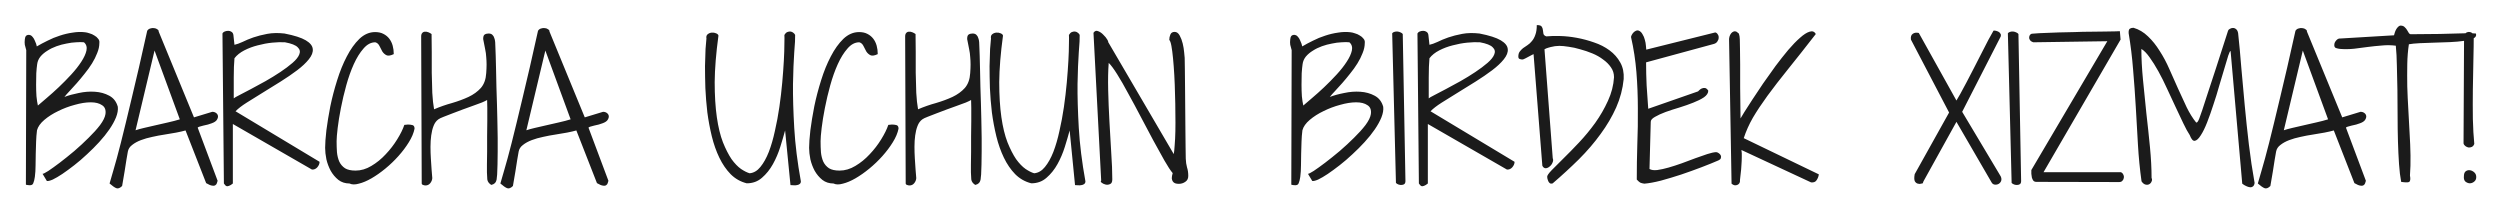<svg width="436" height="37" viewBox="0 0 436 37" fill="none" xmlns="http://www.w3.org/2000/svg">
<g filter="url(#filter0_d_85_25)">
<path d="M4.578 4.75C4.474 4.396 4.391 4.083 4.328 3.812C4.286 3.521 4.286 3.208 4.328 2.875C4.349 2.771 4.37 2.656 4.391 2.531C4.432 2.406 4.484 2.312 4.547 2.25C4.63 2.167 4.734 2.115 4.859 2.094C4.984 2.052 5.151 2.073 5.359 2.156C5.484 2.219 5.609 2.333 5.734 2.5C5.859 2.646 5.964 2.823 6.047 3.031C6.151 3.24 6.234 3.438 6.297 3.625C6.359 3.812 6.401 3.969 6.422 4.094C6.984 3.76 7.609 3.427 8.297 3.094C8.984 2.74 9.693 2.448 10.422 2.219C11.172 1.969 11.922 1.792 12.672 1.688C13.422 1.562 14.141 1.542 14.828 1.625C15.057 1.646 15.318 1.708 15.609 1.812C15.922 1.896 16.203 2.021 16.453 2.188C16.724 2.333 16.943 2.521 17.109 2.75C17.297 2.958 17.37 3.208 17.328 3.5C17.328 4.062 17.203 4.646 16.953 5.25C16.724 5.854 16.422 6.458 16.047 7.062C15.672 7.667 15.245 8.26 14.766 8.844C14.307 9.427 13.849 9.979 13.391 10.5C12.953 11 12.537 11.458 12.141 11.875C11.745 12.292 11.443 12.635 11.234 12.906C11.943 12.635 12.776 12.406 13.734 12.219C14.693 12.01 15.63 11.938 16.547 12C17.484 12.062 18.318 12.292 19.047 12.688C19.797 13.083 20.297 13.729 20.547 14.625C20.609 15.167 20.505 15.781 20.234 16.469C19.963 17.135 19.578 17.833 19.078 18.562C18.578 19.292 17.984 20.031 17.297 20.781C16.63 21.51 15.922 22.219 15.172 22.906C14.443 23.594 13.703 24.229 12.953 24.812C12.203 25.396 11.505 25.906 10.859 26.344C10.234 26.76 9.682 27.083 9.203 27.312C8.724 27.521 8.38 27.604 8.172 27.562L7.422 26.312C7.526 26.333 7.859 26.167 8.422 25.812C8.984 25.438 9.651 24.958 10.422 24.375C11.213 23.771 12.057 23.094 12.953 22.344C13.849 21.573 14.682 20.802 15.453 20.031C16.245 19.26 16.912 18.521 17.453 17.812C17.995 17.083 18.307 16.448 18.391 15.906C18.495 15.177 18.297 14.656 17.797 14.344C17.318 14.01 16.662 13.844 15.828 13.844C14.995 13.844 14.068 13.99 13.047 14.281C12.026 14.552 11.057 14.917 10.141 15.375C9.224 15.812 8.422 16.323 7.734 16.906C7.047 17.49 6.62 18.094 6.453 18.719C6.37 19.365 6.318 20.031 6.297 20.719C6.276 21.406 6.255 22.104 6.234 22.812C6.234 23.5 6.224 24.188 6.203 24.875C6.203 25.562 6.161 26.219 6.078 26.844C6.016 27.302 5.922 27.677 5.797 27.969C5.693 28.26 5.391 28.365 4.891 28.281C4.849 28.281 4.776 28.271 4.672 28.25C4.568 28.229 4.516 28.208 4.516 28.188L4.578 4.75ZM6.484 7.188C6.422 7.604 6.37 8.135 6.328 8.781C6.307 9.427 6.297 10.094 6.297 10.781C6.297 11.469 6.318 12.135 6.359 12.781C6.422 13.427 6.505 13.969 6.609 14.406C6.984 14.094 7.495 13.656 8.141 13.094C8.807 12.531 9.505 11.906 10.234 11.219C10.984 10.51 11.713 9.771 12.422 9C13.13 8.229 13.713 7.49 14.172 6.781C14.651 6.052 14.953 5.396 15.078 4.812C15.203 4.208 15.057 3.729 14.641 3.375C14.266 3.333 13.807 3.333 13.266 3.375C12.745 3.396 12.193 3.469 11.609 3.594C11.026 3.698 10.443 3.854 9.859 4.062C9.276 4.271 8.745 4.531 8.266 4.844C7.786 5.135 7.38 5.479 7.047 5.875C6.734 6.271 6.547 6.708 6.484 7.188ZM19.109 28C19.255 27.521 19.484 26.729 19.797 25.625C20.13 24.521 20.557 22.948 21.078 20.906C21.599 18.844 22.234 16.229 22.984 13.062C23.755 9.896 24.651 6 25.672 1.375C25.797 1.167 25.974 1.031 26.203 0.969C26.432 0.885 26.662 0.865 26.891 0.906C27.12 0.927 27.307 1 27.453 1.125C27.62 1.229 27.693 1.354 27.672 1.5L33.828 16.469L37.016 15.5C37.286 15.5 37.516 15.573 37.703 15.719C37.891 15.865 37.995 16.042 38.016 16.25C38.036 16.458 37.964 16.688 37.797 16.938C37.63 17.167 37.339 17.354 36.922 17.5C36.755 17.562 36.536 17.635 36.266 17.719C35.995 17.781 35.724 17.844 35.453 17.906C35.182 17.969 34.953 18.031 34.766 18.094C34.578 18.156 34.484 18.219 34.484 18.281L37.953 27.531C37.911 27.635 37.87 27.771 37.828 27.938C37.786 28.083 37.703 28.198 37.578 28.281C37.453 28.385 37.266 28.417 37.016 28.375C36.766 28.354 36.411 28.208 35.953 27.938L32.359 18.75C31.922 18.875 31.38 19 30.734 19.125C30.088 19.229 29.412 19.344 28.703 19.469C27.995 19.573 27.276 19.708 26.547 19.875C25.838 20.021 25.182 20.208 24.578 20.438C23.974 20.667 23.463 20.948 23.047 21.281C22.63 21.594 22.38 21.979 22.297 22.438C22.255 22.729 22.172 23.208 22.047 23.875C21.943 24.542 21.838 25.208 21.734 25.875C21.609 26.667 21.463 27.521 21.297 28.438C20.922 28.812 20.578 28.938 20.266 28.812C19.974 28.688 19.588 28.417 19.109 28ZM26.953 4.812L23.641 18.719C23.995 18.594 24.484 18.458 25.109 18.312C25.734 18.167 26.412 18.01 27.141 17.844C27.87 17.677 28.599 17.51 29.328 17.344C30.078 17.177 30.755 17 31.359 16.812L26.953 4.812ZM38.797 1.844C38.859 1.698 38.984 1.583 39.172 1.5C39.38 1.417 39.589 1.375 39.797 1.375C40.026 1.375 40.224 1.438 40.391 1.562C40.557 1.667 40.661 1.844 40.703 2.094L40.891 3.812C41.286 3.729 41.755 3.562 42.297 3.312C42.839 3.042 43.464 2.781 44.172 2.531C44.901 2.281 45.714 2.073 46.609 1.906C47.505 1.74 48.505 1.719 49.609 1.844C51.318 2.177 52.557 2.573 53.328 3.031C54.099 3.49 54.505 4 54.547 4.562C54.609 5.104 54.38 5.698 53.859 6.344C53.359 6.969 52.682 7.604 51.828 8.25C50.974 8.896 50.016 9.552 48.953 10.219C47.891 10.885 46.849 11.531 45.828 12.156C44.828 12.76 43.891 13.344 43.016 13.906C42.161 14.448 41.516 14.948 41.078 15.406L55.734 24.219C55.734 24.552 55.599 24.875 55.328 25.188C55.057 25.479 54.745 25.604 54.391 25.562L40.609 17.625V28C40.359 28.208 40.141 28.344 39.953 28.406C39.786 28.469 39.651 28.49 39.547 28.469C39.443 28.448 39.349 28.385 39.266 28.281C39.182 28.198 39.109 28.104 39.047 28L38.797 1.844ZM40.891 6.156C40.849 6.573 40.818 7.073 40.797 7.656C40.776 8.24 40.766 8.865 40.766 9.531C40.766 10.177 40.766 10.823 40.766 11.469C40.766 12.094 40.766 12.656 40.766 13.156C40.87 13.052 41.193 12.865 41.734 12.594C42.297 12.302 42.974 11.948 43.766 11.531C44.557 11.115 45.401 10.656 46.297 10.156C47.214 9.635 48.078 9.104 48.891 8.562C49.703 8.021 50.411 7.49 51.016 6.969C51.641 6.427 52.036 5.927 52.203 5.469C52.391 5.01 52.297 4.604 51.922 4.25C51.568 3.875 50.828 3.583 49.703 3.375C49.078 3.333 48.339 3.354 47.484 3.438C46.651 3.521 45.807 3.677 44.953 3.906C44.12 4.115 43.339 4.406 42.609 4.781C41.88 5.156 41.307 5.615 40.891 6.156ZM56.703 21.781C56.703 21.031 56.776 20.01 56.922 18.719C57.089 17.427 57.318 16.031 57.609 14.531C57.922 13.031 58.318 11.521 58.797 10C59.276 8.458 59.839 7.073 60.484 5.844C61.13 4.594 61.859 3.573 62.672 2.781C63.505 1.99 64.422 1.594 65.422 1.594C65.984 1.594 66.463 1.698 66.859 1.906C67.276 2.115 67.62 2.396 67.891 2.75C68.162 3.104 68.359 3.51 68.484 3.969C68.609 4.427 68.672 4.917 68.672 5.438C68.109 5.708 67.682 5.771 67.391 5.625C67.099 5.479 66.859 5.26 66.672 4.969C66.505 4.656 66.338 4.333 66.172 4C66.005 3.667 65.766 3.458 65.453 3.375C64.703 3.375 64.016 3.74 63.391 4.469C62.766 5.177 62.203 6.083 61.703 7.188C61.203 8.292 60.766 9.521 60.391 10.875C60.016 12.229 59.703 13.552 59.453 14.844C59.203 16.115 59.016 17.271 58.891 18.312C58.766 19.354 58.703 20.125 58.703 20.625C58.703 21.292 58.724 21.938 58.766 22.562C58.828 23.167 58.964 23.708 59.172 24.188C59.401 24.667 59.734 25.052 60.172 25.344C60.609 25.615 61.224 25.75 62.016 25.75C62.953 25.75 63.87 25.479 64.766 24.938C65.682 24.396 66.516 23.719 67.266 22.906C68.037 22.094 68.703 21.229 69.266 20.312C69.849 19.375 70.266 18.531 70.516 17.781C70.557 17.76 70.662 17.75 70.828 17.75C70.995 17.729 71.099 17.719 71.141 17.719C71.412 17.719 71.672 17.75 71.922 17.812C72.172 17.875 72.297 18.083 72.297 18.438C72.151 19.188 71.818 19.979 71.297 20.812C70.797 21.625 70.193 22.427 69.484 23.219C68.797 23.99 68.037 24.719 67.203 25.406C66.391 26.073 65.588 26.635 64.797 27.094C64.005 27.552 63.266 27.865 62.578 28.031C61.911 28.219 61.37 28.208 60.953 28C60.203 28 59.557 27.792 59.016 27.375C58.474 26.938 58.026 26.406 57.672 25.781C57.339 25.156 57.089 24.49 56.922 23.781C56.776 23.052 56.703 22.385 56.703 21.781ZM84.953 13.438C84.787 13.542 84.484 13.688 84.047 13.875C83.609 14.042 83.099 14.229 82.516 14.438C81.953 14.646 81.349 14.865 80.703 15.094C80.078 15.323 79.474 15.552 78.891 15.781C78.328 15.99 77.818 16.188 77.359 16.375C76.922 16.542 76.62 16.688 76.453 16.812C76.078 17.083 75.797 17.469 75.609 17.969C75.422 18.448 75.287 19 75.203 19.625C75.12 20.229 75.078 20.885 75.078 21.594C75.078 22.281 75.099 22.958 75.141 23.625C75.182 24.292 75.224 24.927 75.266 25.531C75.328 26.135 75.37 26.646 75.391 27.062C75.37 27.396 75.245 27.698 75.016 27.969C74.807 28.219 74.537 28.344 74.203 28.344C74.078 28.344 73.932 28.312 73.766 28.25C73.599 28.188 73.526 28.073 73.547 27.906L73.453 2.375C73.453 2.083 73.516 1.875 73.641 1.75C73.766 1.604 73.922 1.531 74.109 1.531C74.297 1.51 74.495 1.542 74.703 1.625C74.912 1.708 75.099 1.812 75.266 1.938C75.287 2.854 75.297 3.906 75.297 5.094C75.297 6.281 75.297 7.479 75.297 8.688C75.318 9.896 75.349 11.062 75.391 12.188C75.453 13.312 75.557 14.271 75.703 15.062C76.724 14.625 77.766 14.26 78.828 13.969C79.891 13.656 80.849 13.302 81.703 12.906C82.578 12.49 83.297 11.969 83.859 11.344C84.422 10.698 84.734 9.833 84.797 8.75C84.838 8.188 84.859 7.688 84.859 7.25C84.859 6.812 84.838 6.375 84.797 5.938C84.776 5.5 84.713 5.042 84.609 4.562C84.526 4.062 84.412 3.479 84.266 2.812C84.266 2.396 84.349 2.135 84.516 2.031C84.703 1.906 84.932 1.844 85.203 1.844C85.495 1.844 85.713 1.917 85.859 2.062C86.026 2.208 86.141 2.396 86.203 2.625C86.287 2.833 86.338 3.073 86.359 3.344C86.38 3.615 86.391 3.865 86.391 4.094C86.412 4.448 86.432 5 86.453 5.75C86.474 6.5 86.495 7.344 86.516 8.281C86.537 9.198 86.557 10.177 86.578 11.219C86.62 12.26 86.651 13.25 86.672 14.188C86.693 15.104 86.713 15.938 86.734 16.688C86.755 17.438 86.766 17.99 86.766 18.344C86.787 18.781 86.797 19.365 86.797 20.094C86.797 20.823 86.797 21.583 86.797 22.375C86.797 23.167 86.787 23.938 86.766 24.688C86.745 25.417 86.724 26 86.703 26.438C86.682 26.625 86.662 26.812 86.641 27C86.641 27.188 86.609 27.365 86.547 27.531C86.505 27.698 86.412 27.844 86.266 27.969C86.141 28.094 85.943 28.188 85.672 28.25C85.255 27.979 85.026 27.656 84.984 27.281C84.963 26.906 84.943 26.5 84.922 26.062C84.922 25.812 84.922 25.365 84.922 24.719C84.943 24.052 84.953 23.292 84.953 22.438C84.953 21.583 84.953 20.688 84.953 19.75C84.974 18.792 84.984 17.896 84.984 17.062C84.984 16.208 84.984 15.458 84.984 14.812C84.984 14.146 84.974 13.688 84.953 13.438ZM87.266 28C87.412 27.521 87.641 26.729 87.953 25.625C88.287 24.521 88.713 22.948 89.234 20.906C89.755 18.844 90.391 16.229 91.141 13.062C91.912 9.896 92.807 6 93.828 1.375C93.953 1.167 94.13 1.031 94.359 0.969C94.588 0.885 94.818 0.865 95.047 0.906C95.276 0.927 95.463 1 95.609 1.125C95.776 1.229 95.849 1.354 95.828 1.5L101.984 16.469L105.172 15.5C105.443 15.5 105.672 15.573 105.859 15.719C106.047 15.865 106.151 16.042 106.172 16.25C106.193 16.458 106.12 16.688 105.953 16.938C105.786 17.167 105.495 17.354 105.078 17.5C104.911 17.562 104.693 17.635 104.422 17.719C104.151 17.781 103.88 17.844 103.609 17.906C103.339 17.969 103.109 18.031 102.922 18.094C102.734 18.156 102.641 18.219 102.641 18.281L106.109 27.531C106.068 27.635 106.026 27.771 105.984 27.938C105.943 28.083 105.859 28.198 105.734 28.281C105.609 28.385 105.422 28.417 105.172 28.375C104.922 28.354 104.568 28.208 104.109 27.938L100.516 18.75C100.078 18.875 99.537 19 98.891 19.125C98.245 19.229 97.568 19.344 96.859 19.469C96.151 19.573 95.432 19.708 94.703 19.875C93.995 20.021 93.338 20.208 92.734 20.438C92.13 20.667 91.62 20.948 91.203 21.281C90.787 21.594 90.537 21.979 90.453 22.438C90.412 22.729 90.328 23.208 90.203 23.875C90.099 24.542 89.995 25.208 89.891 25.875C89.766 26.667 89.62 27.521 89.453 28.438C89.078 28.812 88.734 28.938 88.422 28.812C88.13 28.688 87.745 28.417 87.266 28ZM95.109 4.812L91.797 18.719C92.151 18.594 92.641 18.458 93.266 18.312C93.891 18.167 94.568 18.01 95.297 17.844C96.026 17.677 96.755 17.51 97.484 17.344C98.234 17.177 98.912 17 99.516 16.812L95.109 4.812ZM136.922 18.75C136.693 19.604 136.411 20.562 136.078 21.625C135.745 22.688 135.318 23.688 134.797 24.625C134.276 25.562 133.641 26.354 132.891 27C132.161 27.646 131.276 27.969 130.234 27.969C129.151 27.698 128.214 27.167 127.422 26.375C126.651 25.583 125.995 24.625 125.453 23.5C124.911 22.375 124.474 21.135 124.141 19.781C123.807 18.406 123.547 17.01 123.359 15.594C123.193 14.156 123.078 12.75 123.016 11.375C122.974 9.979 122.953 8.698 122.953 7.531C122.974 6.365 123.005 5.365 123.047 4.531C123.109 3.677 123.161 3.073 123.203 2.719C123.141 2.385 123.214 2.135 123.422 1.969C123.63 1.802 123.87 1.708 124.141 1.688C124.411 1.667 124.661 1.708 124.891 1.812C125.141 1.917 125.276 2.052 125.297 2.219C124.88 5.281 124.661 7.979 124.641 10.312C124.641 12.646 124.766 14.688 125.016 16.438C125.266 18.167 125.62 19.625 126.078 20.812C126.557 22 127.057 22.979 127.578 23.75C128.12 24.5 128.672 25.073 129.234 25.469C129.797 25.844 130.297 26.094 130.734 26.219C131.443 26.156 132.068 25.792 132.609 25.125C133.172 24.438 133.661 23.562 134.078 22.5C134.495 21.417 134.849 20.198 135.141 18.844C135.453 17.49 135.714 16.094 135.922 14.656C136.13 13.219 136.297 11.802 136.422 10.406C136.547 8.99 136.641 7.708 136.703 6.562C136.766 5.417 136.797 4.448 136.797 3.656C136.818 2.844 136.818 2.323 136.797 2.094C136.943 1.844 137.109 1.677 137.297 1.594C137.505 1.51 137.693 1.479 137.859 1.5C138.047 1.521 138.214 1.594 138.359 1.719C138.505 1.823 138.609 1.948 138.672 2.094C138.693 2.635 138.641 3.646 138.516 5.125C138.411 6.583 138.339 8.427 138.297 10.656C138.276 12.865 138.349 15.417 138.516 18.312C138.682 21.188 139.068 24.292 139.672 27.625C139.672 27.833 139.599 27.99 139.453 28.094C139.328 28.198 139.172 28.26 138.984 28.281C138.797 28.323 138.599 28.333 138.391 28.312C138.182 28.312 138.005 28.302 137.859 28.281L136.922 18.75ZM141.109 21.781C141.109 21.031 141.182 20.01 141.328 18.719C141.495 17.427 141.724 16.031 142.016 14.531C142.328 13.031 142.724 11.521 143.203 10C143.682 8.458 144.245 7.073 144.891 5.844C145.536 4.594 146.266 3.573 147.078 2.781C147.911 1.99 148.828 1.594 149.828 1.594C150.391 1.594 150.87 1.698 151.266 1.906C151.682 2.115 152.026 2.396 152.297 2.75C152.568 3.104 152.766 3.51 152.891 3.969C153.016 4.427 153.078 4.917 153.078 5.438C152.516 5.708 152.089 5.771 151.797 5.625C151.505 5.479 151.266 5.26 151.078 4.969C150.911 4.656 150.745 4.333 150.578 4C150.411 3.667 150.172 3.458 149.859 3.375C149.109 3.375 148.422 3.74 147.797 4.469C147.172 5.177 146.609 6.083 146.109 7.188C145.609 8.292 145.172 9.521 144.797 10.875C144.422 12.229 144.109 13.552 143.859 14.844C143.609 16.115 143.422 17.271 143.297 18.312C143.172 19.354 143.109 20.125 143.109 20.625C143.109 21.292 143.13 21.938 143.172 22.562C143.234 23.167 143.37 23.708 143.578 24.188C143.807 24.667 144.141 25.052 144.578 25.344C145.016 25.615 145.63 25.75 146.422 25.75C147.359 25.75 148.276 25.479 149.172 24.938C150.089 24.396 150.922 23.719 151.672 22.906C152.443 22.094 153.109 21.229 153.672 20.312C154.255 19.375 154.672 18.531 154.922 17.781C154.964 17.76 155.068 17.75 155.234 17.75C155.401 17.729 155.505 17.719 155.547 17.719C155.818 17.719 156.078 17.75 156.328 17.812C156.578 17.875 156.703 18.083 156.703 18.438C156.557 19.188 156.224 19.979 155.703 20.812C155.203 21.625 154.599 22.427 153.891 23.219C153.203 23.99 152.443 24.719 151.609 25.406C150.797 26.073 149.995 26.635 149.203 27.094C148.411 27.552 147.672 27.865 146.984 28.031C146.318 28.219 145.776 28.208 145.359 28C144.609 28 143.964 27.792 143.422 27.375C142.88 26.938 142.432 26.406 142.078 25.781C141.745 25.156 141.495 24.49 141.328 23.781C141.182 23.052 141.109 22.385 141.109 21.781ZM169.359 13.438C169.193 13.542 168.891 13.688 168.453 13.875C168.016 14.042 167.505 14.229 166.922 14.438C166.359 14.646 165.755 14.865 165.109 15.094C164.484 15.323 163.88 15.552 163.297 15.781C162.734 15.99 162.224 16.188 161.766 16.375C161.328 16.542 161.026 16.688 160.859 16.812C160.484 17.083 160.203 17.469 160.016 17.969C159.828 18.448 159.693 19 159.609 19.625C159.526 20.229 159.484 20.885 159.484 21.594C159.484 22.281 159.505 22.958 159.547 23.625C159.589 24.292 159.63 24.927 159.672 25.531C159.734 26.135 159.776 26.646 159.797 27.062C159.776 27.396 159.651 27.698 159.422 27.969C159.214 28.219 158.943 28.344 158.609 28.344C158.484 28.344 158.339 28.312 158.172 28.25C158.005 28.188 157.932 28.073 157.953 27.906L157.859 2.375C157.859 2.083 157.922 1.875 158.047 1.75C158.172 1.604 158.328 1.531 158.516 1.531C158.703 1.51 158.901 1.542 159.109 1.625C159.318 1.708 159.505 1.812 159.672 1.938C159.693 2.854 159.703 3.906 159.703 5.094C159.703 6.281 159.703 7.479 159.703 8.688C159.724 9.896 159.755 11.062 159.797 12.188C159.859 13.312 159.964 14.271 160.109 15.062C161.13 14.625 162.172 14.26 163.234 13.969C164.297 13.656 165.255 13.302 166.109 12.906C166.984 12.49 167.703 11.969 168.266 11.344C168.828 10.698 169.141 9.833 169.203 8.75C169.245 8.188 169.266 7.688 169.266 7.25C169.266 6.812 169.245 6.375 169.203 5.938C169.182 5.5 169.12 5.042 169.016 4.562C168.932 4.062 168.818 3.479 168.672 2.812C168.672 2.396 168.755 2.135 168.922 2.031C169.109 1.906 169.339 1.844 169.609 1.844C169.901 1.844 170.12 1.917 170.266 2.062C170.432 2.208 170.547 2.396 170.609 2.625C170.693 2.833 170.745 3.073 170.766 3.344C170.786 3.615 170.797 3.865 170.797 4.094C170.818 4.448 170.839 5 170.859 5.75C170.88 6.5 170.901 7.344 170.922 8.281C170.943 9.198 170.964 10.177 170.984 11.219C171.026 12.26 171.057 13.25 171.078 14.188C171.099 15.104 171.12 15.938 171.141 16.688C171.161 17.438 171.172 17.99 171.172 18.344C171.193 18.781 171.203 19.365 171.203 20.094C171.203 20.823 171.203 21.583 171.203 22.375C171.203 23.167 171.193 23.938 171.172 24.688C171.151 25.417 171.13 26 171.109 26.438C171.089 26.625 171.068 26.812 171.047 27C171.047 27.188 171.016 27.365 170.953 27.531C170.911 27.698 170.818 27.844 170.672 27.969C170.547 28.094 170.349 28.188 170.078 28.25C169.661 27.979 169.432 27.656 169.391 27.281C169.37 26.906 169.349 26.5 169.328 26.062C169.328 25.812 169.328 25.365 169.328 24.719C169.349 24.052 169.359 23.292 169.359 22.438C169.359 21.583 169.359 20.688 169.359 19.75C169.38 18.792 169.391 17.896 169.391 17.062C169.391 16.208 169.391 15.458 169.391 14.812C169.391 14.146 169.38 13.688 169.359 13.438ZM186.547 18.75C186.318 19.604 186.036 20.562 185.703 21.625C185.37 22.688 184.943 23.688 184.422 24.625C183.901 25.562 183.266 26.354 182.516 27C181.786 27.646 180.901 27.969 179.859 27.969C178.776 27.698 177.839 27.167 177.047 26.375C176.276 25.583 175.62 24.625 175.078 23.5C174.536 22.375 174.099 21.135 173.766 19.781C173.432 18.406 173.172 17.01 172.984 15.594C172.818 14.156 172.703 12.75 172.641 11.375C172.599 9.979 172.578 8.698 172.578 7.531C172.599 6.365 172.63 5.365 172.672 4.531C172.734 3.677 172.786 3.073 172.828 2.719C172.766 2.385 172.839 2.135 173.047 1.969C173.255 1.802 173.495 1.708 173.766 1.688C174.036 1.667 174.286 1.708 174.516 1.812C174.766 1.917 174.901 2.052 174.922 2.219C174.505 5.281 174.286 7.979 174.266 10.312C174.266 12.646 174.391 14.688 174.641 16.438C174.891 18.167 175.245 19.625 175.703 20.812C176.182 22 176.682 22.979 177.203 23.75C177.745 24.5 178.297 25.073 178.859 25.469C179.422 25.844 179.922 26.094 180.359 26.219C181.068 26.156 181.693 25.792 182.234 25.125C182.797 24.438 183.286 23.562 183.703 22.5C184.12 21.417 184.474 20.198 184.766 18.844C185.078 17.49 185.339 16.094 185.547 14.656C185.755 13.219 185.922 11.802 186.047 10.406C186.172 8.99 186.266 7.708 186.328 6.562C186.391 5.417 186.422 4.448 186.422 3.656C186.443 2.844 186.443 2.323 186.422 2.094C186.568 1.844 186.734 1.677 186.922 1.594C187.13 1.51 187.318 1.479 187.484 1.5C187.672 1.521 187.839 1.594 187.984 1.719C188.13 1.823 188.234 1.948 188.297 2.094C188.318 2.635 188.266 3.646 188.141 5.125C188.036 6.583 187.964 8.427 187.922 10.656C187.901 12.865 187.974 15.417 188.141 18.312C188.307 21.188 188.693 24.292 189.297 27.625C189.297 27.833 189.224 27.99 189.078 28.094C188.953 28.198 188.797 28.26 188.609 28.281C188.422 28.323 188.224 28.333 188.016 28.312C187.807 28.312 187.63 28.302 187.484 28.281L186.547 18.75ZM190.703 1.719C190.932 1.385 191.203 1.292 191.516 1.438C191.849 1.562 192.151 1.771 192.422 2.062C192.714 2.333 192.943 2.615 193.109 2.906C193.276 3.177 193.318 3.302 193.234 3.281L204.703 22.875C204.766 22.562 204.818 22.062 204.859 21.375C204.922 20.667 204.964 19.844 204.984 18.906C205.005 17.948 205.005 16.906 204.984 15.781C204.984 14.656 204.964 13.531 204.922 12.406C204.901 11.281 204.859 10.177 204.797 9.094C204.734 8.01 204.661 7.042 204.578 6.188C204.495 5.312 204.401 4.594 204.297 4.031C204.193 3.448 204.068 3.094 203.922 2.969C203.922 2.635 203.984 2.323 204.109 2.031C204.234 1.719 204.484 1.562 204.859 1.562C205.214 1.562 205.505 1.771 205.734 2.188C205.964 2.604 206.141 3.073 206.266 3.594C206.391 4.115 206.474 4.625 206.516 5.125C206.578 5.625 206.609 5.948 206.609 6.094C206.63 6.51 206.641 7.177 206.641 8.094C206.661 8.99 206.672 10.021 206.672 11.188C206.693 12.354 206.703 13.583 206.703 14.875C206.724 16.146 206.734 17.365 206.734 18.531C206.755 19.698 206.766 20.74 206.766 21.656C206.766 22.573 206.776 23.24 206.797 23.656C206.818 24.24 206.891 24.75 207.016 25.188C207.161 25.625 207.234 26.125 207.234 26.688C207.234 27.146 207.057 27.49 206.703 27.719C206.37 27.948 205.995 28.062 205.578 28.062C205.349 28.062 205.141 28.031 204.953 27.969C204.786 27.906 204.651 27.802 204.547 27.656C204.443 27.51 204.38 27.323 204.359 27.094C204.359 26.844 204.411 26.542 204.516 26.188C204.141 25.75 203.661 25.021 203.078 24C202.495 22.958 201.849 21.792 201.141 20.5C200.453 19.188 199.724 17.812 198.953 16.375C198.203 14.938 197.474 13.583 196.766 12.312C196.078 11.021 195.432 9.896 194.828 8.938C194.224 7.979 193.734 7.323 193.359 6.969C193.255 8.323 193.224 9.896 193.266 11.688C193.307 13.458 193.38 15.281 193.484 17.156C193.589 19.01 193.693 20.823 193.797 22.594C193.922 24.365 193.984 25.927 193.984 27.281C193.984 27.719 193.859 27.99 193.609 28.094C193.359 28.219 193.099 28.25 192.828 28.188C192.557 28.125 192.328 28.021 192.141 27.875C191.953 27.708 191.922 27.583 192.047 27.5L190.703 1.719ZM225.266 4.75C225.161 4.396 225.078 4.083 225.016 3.812C224.974 3.521 224.974 3.208 225.016 2.875C225.036 2.771 225.057 2.656 225.078 2.531C225.12 2.406 225.172 2.312 225.234 2.25C225.318 2.167 225.422 2.115 225.547 2.094C225.672 2.052 225.839 2.073 226.047 2.156C226.172 2.219 226.297 2.333 226.422 2.5C226.547 2.646 226.651 2.823 226.734 3.031C226.839 3.24 226.922 3.438 226.984 3.625C227.047 3.812 227.089 3.969 227.109 4.094C227.672 3.76 228.297 3.427 228.984 3.094C229.672 2.74 230.38 2.448 231.109 2.219C231.859 1.969 232.609 1.792 233.359 1.688C234.109 1.562 234.828 1.542 235.516 1.625C235.745 1.646 236.005 1.708 236.297 1.812C236.609 1.896 236.891 2.021 237.141 2.188C237.411 2.333 237.63 2.521 237.797 2.75C237.984 2.958 238.057 3.208 238.016 3.5C238.016 4.062 237.891 4.646 237.641 5.25C237.411 5.854 237.109 6.458 236.734 7.062C236.359 7.667 235.932 8.26 235.453 8.844C234.995 9.427 234.536 9.979 234.078 10.5C233.641 11 233.224 11.458 232.828 11.875C232.432 12.292 232.13 12.635 231.922 12.906C232.63 12.635 233.464 12.406 234.422 12.219C235.38 12.01 236.318 11.938 237.234 12C238.172 12.062 239.005 12.292 239.734 12.688C240.484 13.083 240.984 13.729 241.234 14.625C241.297 15.167 241.193 15.781 240.922 16.469C240.651 17.135 240.266 17.833 239.766 18.562C239.266 19.292 238.672 20.031 237.984 20.781C237.318 21.51 236.609 22.219 235.859 22.906C235.13 23.594 234.391 24.229 233.641 24.812C232.891 25.396 232.193 25.906 231.547 26.344C230.922 26.76 230.37 27.083 229.891 27.312C229.411 27.521 229.068 27.604 228.859 27.562L228.109 26.312C228.214 26.333 228.547 26.167 229.109 25.812C229.672 25.438 230.339 24.958 231.109 24.375C231.901 23.771 232.745 23.094 233.641 22.344C234.536 21.573 235.37 20.802 236.141 20.031C236.932 19.26 237.599 18.521 238.141 17.812C238.682 17.083 238.995 16.448 239.078 15.906C239.182 15.177 238.984 14.656 238.484 14.344C238.005 14.01 237.349 13.844 236.516 13.844C235.682 13.844 234.755 13.99 233.734 14.281C232.714 14.552 231.745 14.917 230.828 15.375C229.911 15.812 229.109 16.323 228.422 16.906C227.734 17.49 227.307 18.094 227.141 18.719C227.057 19.365 227.005 20.031 226.984 20.719C226.964 21.406 226.943 22.104 226.922 22.812C226.922 23.5 226.911 24.188 226.891 24.875C226.891 25.562 226.849 26.219 226.766 26.844C226.703 27.302 226.609 27.677 226.484 27.969C226.38 28.26 226.078 28.365 225.578 28.281C225.536 28.281 225.464 28.271 225.359 28.25C225.255 28.229 225.203 28.208 225.203 28.188L225.266 4.75ZM227.172 7.188C227.109 7.604 227.057 8.135 227.016 8.781C226.995 9.427 226.984 10.094 226.984 10.781C226.984 11.469 227.005 12.135 227.047 12.781C227.109 13.427 227.193 13.969 227.297 14.406C227.672 14.094 228.182 13.656 228.828 13.094C229.495 12.531 230.193 11.906 230.922 11.219C231.672 10.51 232.401 9.771 233.109 9C233.818 8.229 234.401 7.49 234.859 6.781C235.339 6.052 235.641 5.396 235.766 4.812C235.891 4.208 235.745 3.729 235.328 3.375C234.953 3.333 234.495 3.333 233.953 3.375C233.432 3.396 232.88 3.469 232.297 3.594C231.714 3.698 231.13 3.854 230.547 4.062C229.964 4.271 229.432 4.531 228.953 4.844C228.474 5.135 228.068 5.479 227.734 5.875C227.422 6.271 227.234 6.708 227.172 7.188ZM242.797 1.812C242.88 1.688 243.005 1.604 243.172 1.562C243.359 1.5 243.547 1.479 243.734 1.5C243.922 1.521 244.099 1.573 244.266 1.656C244.453 1.74 244.578 1.833 244.641 1.938L245.109 27.562C245.109 27.812 245.047 27.99 244.922 28.094C244.797 28.198 244.641 28.25 244.453 28.25C244.286 28.271 244.109 28.25 243.922 28.188C243.734 28.125 243.578 28.031 243.453 27.906L242.797 1.812ZM247.203 1.844C247.266 1.698 247.391 1.583 247.578 1.5C247.786 1.417 247.995 1.375 248.203 1.375C248.432 1.375 248.63 1.438 248.797 1.562C248.964 1.667 249.068 1.844 249.109 2.094L249.297 3.812C249.693 3.729 250.161 3.562 250.703 3.312C251.245 3.042 251.87 2.781 252.578 2.531C253.307 2.281 254.12 2.073 255.016 1.906C255.911 1.74 256.911 1.719 258.016 1.844C259.724 2.177 260.964 2.573 261.734 3.031C262.505 3.49 262.911 4 262.953 4.562C263.016 5.104 262.786 5.698 262.266 6.344C261.766 6.969 261.089 7.604 260.234 8.25C259.38 8.896 258.422 9.552 257.359 10.219C256.297 10.885 255.255 11.531 254.234 12.156C253.234 12.76 252.297 13.344 251.422 13.906C250.568 14.448 249.922 14.948 249.484 15.406L264.141 24.219C264.141 24.552 264.005 24.875 263.734 25.188C263.464 25.479 263.151 25.604 262.797 25.562L249.016 17.625V28C248.766 28.208 248.547 28.344 248.359 28.406C248.193 28.469 248.057 28.49 247.953 28.469C247.849 28.448 247.755 28.385 247.672 28.281C247.589 28.198 247.516 28.104 247.453 28L247.203 1.844ZM249.297 6.156C249.255 6.573 249.224 7.073 249.203 7.656C249.182 8.24 249.172 8.865 249.172 9.531C249.172 10.177 249.172 10.823 249.172 11.469C249.172 12.094 249.172 12.656 249.172 13.156C249.276 13.052 249.599 12.865 250.141 12.594C250.703 12.302 251.38 11.948 252.172 11.531C252.964 11.115 253.807 10.656 254.703 10.156C255.62 9.635 256.484 9.104 257.297 8.562C258.109 8.021 258.818 7.49 259.422 6.969C260.047 6.427 260.443 5.927 260.609 5.469C260.797 5.01 260.703 4.604 260.328 4.25C259.974 3.875 259.234 3.583 258.109 3.375C257.484 3.333 256.745 3.354 255.891 3.438C255.057 3.521 254.214 3.677 253.359 3.906C252.526 4.115 251.745 4.406 251.016 4.781C250.286 5.156 249.714 5.615 249.297 6.156ZM269.828 26.844C269.807 26.635 270.068 26.25 270.609 25.688C271.151 25.125 271.839 24.438 272.672 23.625C273.505 22.812 274.411 21.885 275.391 20.844C276.391 19.781 277.328 18.646 278.203 17.438C279.078 16.208 279.818 14.927 280.422 13.594C281.047 12.24 281.401 10.865 281.484 9.469C281.484 8.823 281.307 8.25 280.953 7.75C280.599 7.229 280.141 6.771 279.578 6.375C279.036 5.958 278.411 5.604 277.703 5.312C276.995 5.021 276.286 4.781 275.578 4.594C274.891 4.385 274.224 4.24 273.578 4.156C272.932 4.052 272.391 4 271.953 4C271.849 4 271.693 4.01 271.484 4.031C271.297 4.031 271.078 4.062 270.828 4.125C270.578 4.167 270.318 4.229 270.047 4.312C269.797 4.375 269.568 4.469 269.359 4.594L270.797 23.594C270.901 23.823 270.891 24.073 270.766 24.344C270.661 24.615 270.495 24.844 270.266 25.031C270.057 25.219 269.828 25.323 269.578 25.344C269.328 25.344 269.13 25.198 268.984 24.906L267.453 5.438C267.391 5.479 267.266 5.542 267.078 5.625C266.911 5.708 266.734 5.802 266.547 5.906C266.359 5.99 266.182 6.083 266.016 6.188C265.849 6.271 265.734 6.323 265.672 6.344C265.651 6.344 265.609 6.354 265.547 6.375C265.505 6.375 265.474 6.375 265.453 6.375C265.328 6.375 265.182 6.344 265.016 6.281C264.87 6.219 264.797 6.083 264.797 5.875C264.797 5.521 264.87 5.24 265.016 5.031C265.182 4.802 265.38 4.594 265.609 4.406C265.859 4.219 266.12 4.042 266.391 3.875C266.682 3.688 266.943 3.448 267.172 3.156C267.422 2.865 267.62 2.5 267.766 2.062C267.932 1.625 268.016 1.062 268.016 0.375C268.474 0.375 268.755 0.458 268.859 0.625C268.984 0.792 269.057 0.99 269.078 1.219C269.099 1.427 269.13 1.646 269.172 1.875C269.214 2.083 269.38 2.24 269.672 2.344C270.318 2.281 271.109 2.26 272.047 2.281C272.984 2.302 273.964 2.406 274.984 2.594C276.005 2.781 277.016 3.052 278.016 3.406C279.016 3.74 279.911 4.198 280.703 4.781C281.495 5.365 282.12 6.073 282.578 6.906C283.036 7.719 283.234 8.677 283.172 9.781C283.005 11.49 282.568 13.146 281.859 14.75C281.151 16.333 280.245 17.875 279.141 19.375C278.057 20.875 276.797 22.344 275.359 23.781C273.922 25.198 272.391 26.604 270.766 28C270.745 28 270.703 28 270.641 28C270.599 28.021 270.568 28.031 270.547 28.031C270.339 28.031 270.161 27.885 270.016 27.594C269.891 27.302 269.828 27.052 269.828 26.844ZM285.453 27.312C285.453 25.312 285.484 23.271 285.547 21.188C285.63 19.104 285.661 17.01 285.641 14.906C285.641 12.781 285.557 10.677 285.391 8.594C285.224 6.51 284.911 4.469 284.453 2.469C284.453 2.365 284.495 2.24 284.578 2.094C284.661 1.927 284.766 1.781 284.891 1.656C285.016 1.531 285.151 1.438 285.297 1.375C285.464 1.292 285.63 1.281 285.797 1.344C286.068 1.448 286.286 1.656 286.453 1.969C286.641 2.26 286.776 2.583 286.859 2.938C286.964 3.292 287.026 3.635 287.047 3.969C287.089 4.281 287.109 4.51 287.109 4.656L299.141 1.656C299.328 1.698 299.474 1.812 299.578 2C299.703 2.167 299.755 2.365 299.734 2.594C299.734 2.802 299.661 3.01 299.516 3.219C299.391 3.427 299.193 3.573 298.922 3.656L287.078 6.875C287.078 8.229 287.109 9.573 287.172 10.906C287.255 12.24 287.349 13.594 287.453 14.969L296.141 11.938C296.141 11.938 296.203 11.875 296.328 11.75C296.453 11.625 296.599 11.521 296.766 11.438C296.953 11.354 297.141 11.323 297.328 11.344C297.536 11.365 297.734 11.521 297.922 11.812C297.922 12.229 297.672 12.615 297.172 12.969C296.672 13.302 296.047 13.615 295.297 13.906C294.568 14.198 293.766 14.479 292.891 14.75C292.036 15 291.234 15.26 290.484 15.531C289.755 15.802 289.141 16.083 288.641 16.375C288.141 16.646 287.891 16.938 287.891 17.25L287.672 25.469C287.984 25.656 288.432 25.719 289.016 25.656C289.62 25.573 290.286 25.427 291.016 25.219C291.745 25.01 292.516 24.76 293.328 24.469C294.141 24.156 294.922 23.865 295.672 23.594C296.422 23.323 297.109 23.083 297.734 22.875C298.38 22.667 298.901 22.552 299.297 22.531C299.484 22.552 299.651 22.625 299.797 22.75C299.943 22.854 300.047 22.979 300.109 23.125C300.172 23.271 300.172 23.427 300.109 23.594C300.068 23.74 299.932 23.865 299.703 23.969C298.891 24.323 297.911 24.719 296.766 25.156C295.62 25.594 294.432 26.021 293.203 26.438C291.995 26.833 290.818 27.188 289.672 27.5C288.526 27.792 287.557 27.969 286.766 28.031C286.474 27.99 286.234 27.927 286.047 27.844C285.88 27.74 285.682 27.562 285.453 27.312ZM301.547 2.781C301.568 2.531 301.63 2.302 301.734 2.094C301.839 1.885 301.964 1.729 302.109 1.625C302.276 1.5 302.443 1.448 302.609 1.469C302.776 1.469 302.943 1.562 303.109 1.75C303.193 1.75 303.255 1.833 303.297 2C303.359 2.146 303.401 2.427 303.422 2.844C303.443 3.24 303.453 3.792 303.453 4.5C303.474 5.208 303.484 6.115 303.484 7.219C303.484 8.323 303.484 9.656 303.484 11.219C303.505 12.76 303.526 14.573 303.547 16.656C303.63 16.51 303.849 16.146 304.203 15.562C304.578 14.958 305.047 14.229 305.609 13.375C306.172 12.5 306.797 11.562 307.484 10.562C308.193 9.542 308.911 8.531 309.641 7.531C310.391 6.531 311.13 5.594 311.859 4.719C312.609 3.844 313.297 3.135 313.922 2.594C314.547 2.031 315.099 1.677 315.578 1.531C316.078 1.365 316.443 1.5 316.672 1.938C314.859 4.271 313.255 6.302 311.859 8.031C310.464 9.76 309.255 11.323 308.234 12.719C307.234 14.094 306.391 15.365 305.703 16.531C305.036 17.698 304.505 18.885 304.109 20.094L317.203 26.406C317.161 26.76 317.036 27.094 316.828 27.406C316.641 27.719 316.318 27.854 315.859 27.812L303.703 22.156C303.766 22.49 303.786 22.896 303.766 23.375C303.766 23.833 303.745 24.312 303.703 24.812C303.682 25.312 303.641 25.792 303.578 26.25C303.516 26.708 303.474 27.083 303.453 27.375C303.495 27.812 303.339 28.104 302.984 28.25C302.651 28.396 302.318 28.323 301.984 28.031L301.547 2.781ZM335.328 27.969C335.328 27.969 335.234 27.99 335.047 28.031C334.88 28.094 334.693 28.094 334.484 28.031C334.276 27.99 334.099 27.854 333.953 27.625C333.828 27.375 333.818 26.958 333.922 26.375L339.922 15.625L333.266 2.906C333.203 2.427 333.307 2.094 333.578 1.906C333.849 1.698 334.203 1.646 334.641 1.75L341.203 13.531C341.328 13.344 341.547 12.969 341.859 12.406C342.172 11.823 342.536 11.146 342.953 10.375C343.37 9.583 343.807 8.74 344.266 7.844C344.724 6.927 345.172 6.052 345.609 5.219C346.047 4.365 346.443 3.594 346.797 2.906C347.172 2.219 347.464 1.698 347.672 1.344C347.797 1.323 347.943 1.333 348.109 1.375C348.276 1.417 348.432 1.479 348.578 1.562C348.724 1.646 348.828 1.76 348.891 1.906C348.974 2.031 348.984 2.188 348.922 2.375L342.203 15.5L348.922 26.75C349.068 27.062 349.089 27.344 348.984 27.594C348.88 27.823 348.724 27.99 348.516 28.094C348.307 28.198 348.078 28.229 347.828 28.188C347.599 28.146 347.422 28 347.297 27.75L341.203 17.25L335.453 27.625L335.328 27.969ZM350.172 1.812C350.255 1.688 350.38 1.604 350.547 1.562C350.734 1.5 350.922 1.479 351.109 1.5C351.297 1.521 351.474 1.573 351.641 1.656C351.828 1.74 351.953 1.833 352.016 1.938L352.484 27.562C352.484 27.812 352.422 27.99 352.297 28.094C352.172 28.198 352.016 28.25 351.828 28.25C351.661 28.271 351.484 28.25 351.297 28.188C351.109 28.125 350.953 28.031 350.828 27.906L350.172 1.812ZM367.516 3.188L354.609 3.375C354.401 3.312 354.234 3.219 354.109 3.094C354.005 2.969 353.932 2.833 353.891 2.688C353.87 2.521 353.891 2.365 353.953 2.219C354.016 2.073 354.12 1.969 354.266 1.906C354.266 1.885 354.474 1.865 354.891 1.844C355.328 1.802 355.901 1.771 356.609 1.75C357.339 1.708 358.151 1.677 359.047 1.656C359.964 1.635 360.891 1.615 361.828 1.594C362.786 1.552 363.724 1.531 364.641 1.531C365.578 1.51 366.411 1.5 367.141 1.5C367.87 1.479 368.464 1.469 368.922 1.469C369.401 1.448 369.661 1.438 369.703 1.438L369.828 2.906L356.391 26.031H369.891C370.078 26.115 370.214 26.25 370.297 26.438C370.401 26.625 370.432 26.823 370.391 27.031C370.37 27.219 370.286 27.385 370.141 27.531C370.016 27.677 369.828 27.75 369.578 27.75L355.141 27.719C354.911 27.719 354.734 27.646 354.609 27.5C354.505 27.354 354.422 27.177 354.359 26.969C354.318 26.76 354.286 26.542 354.266 26.312C354.266 26.062 354.266 25.844 354.266 25.656L367.516 3.188ZM389.016 4.906C388.932 4.865 388.797 5.125 388.609 5.688C388.443 6.25 388.224 6.979 387.953 7.875C387.682 8.771 387.38 9.781 387.047 10.906C386.734 12.031 386.391 13.146 386.016 14.25C385.661 15.354 385.297 16.385 384.922 17.344C384.547 18.302 384.172 19.062 383.797 19.625C383.443 20.188 383.099 20.5 382.766 20.562C382.453 20.604 382.161 20.271 381.891 19.562C381.557 19.062 381.182 18.375 380.766 17.5C380.349 16.625 379.901 15.677 379.422 14.656C378.964 13.635 378.474 12.583 377.953 11.5C377.453 10.396 376.943 9.375 376.422 8.438C375.901 7.5 375.391 6.688 374.891 6C374.391 5.292 373.911 4.802 373.453 4.531C373.453 6.156 373.547 7.938 373.734 9.875C373.922 11.812 374.12 13.781 374.328 15.781C374.557 17.76 374.766 19.719 374.953 21.656C375.141 23.594 375.234 25.385 375.234 27.031C375.339 27.24 375.339 27.448 375.234 27.656C375.151 27.865 375.016 28.021 374.828 28.125C374.641 28.229 374.422 28.25 374.172 28.188C373.922 28.125 373.693 27.938 373.484 27.625C373.193 25.542 372.984 23.417 372.859 21.25C372.734 19.083 372.609 16.906 372.484 14.719C372.359 12.531 372.203 10.354 372.016 8.188C371.849 6.021 371.589 3.885 371.234 1.781C371.214 1.365 371.286 1.104 371.453 1C371.62 0.896 371.828 0.844 372.078 0.844C373.016 1.115 373.859 1.615 374.609 2.344C375.359 3.052 376.036 3.896 376.641 4.875C377.266 5.833 377.828 6.885 378.328 8.031C378.849 9.177 379.359 10.323 379.859 11.469C380.359 12.594 380.859 13.677 381.359 14.719C381.859 15.74 382.411 16.625 383.016 17.375C383.099 17.375 383.172 17.344 383.234 17.281C383.318 17.198 383.422 17 383.547 16.688C383.672 16.354 383.849 15.854 384.078 15.188C384.307 14.521 384.609 13.594 384.984 12.406C385.38 11.219 385.87 9.729 386.453 7.938C387.036 6.125 387.745 3.927 388.578 1.344C388.62 1.219 388.724 1.115 388.891 1.031C389.057 0.927 389.234 0.875 389.422 0.875C389.63 0.875 389.818 0.948 389.984 1.094C390.151 1.219 390.266 1.448 390.328 1.781C390.536 3.698 390.724 5.729 390.891 7.875C391.078 10 391.276 12.177 391.484 14.406C391.693 16.635 391.932 18.896 392.203 21.188C392.474 23.458 392.807 25.698 393.203 27.906C393.161 28.198 393.068 28.396 392.922 28.5C392.776 28.625 392.599 28.677 392.391 28.656C392.182 28.635 391.953 28.562 391.703 28.438C391.474 28.333 391.255 28.198 391.047 28.031L389.016 4.906ZM393.766 28C393.911 27.521 394.141 26.729 394.453 25.625C394.786 24.521 395.214 22.948 395.734 20.906C396.255 18.844 396.891 16.229 397.641 13.062C398.411 9.896 399.307 6 400.328 1.375C400.453 1.167 400.63 1.031 400.859 0.969C401.089 0.885 401.318 0.865 401.547 0.906C401.776 0.927 401.964 1 402.109 1.125C402.276 1.229 402.349 1.354 402.328 1.5L408.484 16.469L411.672 15.5C411.943 15.5 412.172 15.573 412.359 15.719C412.547 15.865 412.651 16.042 412.672 16.25C412.693 16.458 412.62 16.688 412.453 16.938C412.286 17.167 411.995 17.354 411.578 17.5C411.411 17.562 411.193 17.635 410.922 17.719C410.651 17.781 410.38 17.844 410.109 17.906C409.839 17.969 409.609 18.031 409.422 18.094C409.234 18.156 409.141 18.219 409.141 18.281L412.609 27.531C412.568 27.635 412.526 27.771 412.484 27.938C412.443 28.083 412.359 28.198 412.234 28.281C412.109 28.385 411.922 28.417 411.672 28.375C411.422 28.354 411.068 28.208 410.609 27.938L407.016 18.75C406.578 18.875 406.036 19 405.391 19.125C404.745 19.229 404.068 19.344 403.359 19.469C402.651 19.573 401.932 19.708 401.203 19.875C400.495 20.021 399.839 20.208 399.234 20.438C398.63 20.667 398.12 20.948 397.703 21.281C397.286 21.594 397.036 21.979 396.953 22.438C396.911 22.729 396.828 23.208 396.703 23.875C396.599 24.542 396.495 25.208 396.391 25.875C396.266 26.667 396.12 27.521 395.953 28.438C395.578 28.812 395.234 28.938 394.922 28.812C394.63 28.688 394.245 28.417 393.766 28ZM401.609 4.812L398.297 18.719C398.651 18.594 399.141 18.458 399.766 18.312C400.391 18.167 401.068 18.01 401.797 17.844C402.526 17.677 403.255 17.51 403.984 17.344C404.734 17.177 405.411 17 406.016 16.812L401.609 4.812ZM417.828 3.969C417.016 3.865 416.203 3.854 415.391 3.938C414.578 4 413.766 4.083 412.953 4.188C412.161 4.292 411.359 4.396 410.547 4.5C409.734 4.583 408.922 4.594 408.109 4.531C407.88 4.51 407.641 4.458 407.391 4.375C407.161 4.292 407.068 4.073 407.109 3.719C407.13 3.49 407.245 3.26 407.453 3.031C407.661 2.802 407.88 2.698 408.109 2.719L417.516 2.156C417.536 2.052 417.578 1.906 417.641 1.719C417.703 1.51 417.786 1.312 417.891 1.125C417.995 0.938 418.12 0.781 418.266 0.656C418.411 0.51 418.578 0.448 418.766 0.469C419.036 0.49 419.245 0.583 419.391 0.75C419.557 0.896 419.693 1.062 419.797 1.25C419.901 1.417 419.995 1.573 420.078 1.719C420.161 1.865 420.266 1.948 420.391 1.969C423.745 1.969 427.193 1.906 430.734 1.781C430.797 1.781 430.964 1.792 431.234 1.812C431.505 1.812 431.693 1.823 431.797 1.844C431.922 2.198 431.786 2.479 431.391 2.688C431.016 2.875 430.464 3.021 429.734 3.125C429.026 3.229 428.214 3.302 427.297 3.344C426.38 3.385 425.464 3.417 424.547 3.438C423.651 3.458 422.797 3.49 421.984 3.531C421.193 3.573 420.568 3.635 420.109 3.719C419.943 4.802 419.849 5.969 419.828 7.219C419.807 8.469 419.807 9.76 419.828 11.094C419.87 12.427 419.932 13.781 420.016 15.156C420.099 16.531 420.172 17.885 420.234 19.219C420.318 20.552 420.37 21.844 420.391 23.094C420.411 24.344 420.38 25.51 420.297 26.594C420.422 27.26 420.359 27.646 420.109 27.75C419.88 27.833 419.432 27.823 418.766 27.719C418.599 26.865 418.474 25.833 418.391 24.625C418.307 23.396 418.245 22.073 418.203 20.656C418.161 19.219 418.141 17.74 418.141 16.219C418.141 14.677 418.13 13.167 418.109 11.688C418.089 10.208 418.057 8.812 418.016 7.5C417.995 6.167 417.932 4.99 417.828 3.969ZM429.703 26.75C429.703 26.333 429.807 26.042 430.016 25.875C430.245 25.708 430.495 25.646 430.766 25.688C431.036 25.729 431.286 25.854 431.516 26.062C431.745 26.271 431.859 26.542 431.859 26.875C431.859 27.229 431.734 27.5 431.484 27.688C431.255 27.875 430.995 27.969 430.703 27.969C430.432 27.948 430.182 27.844 429.953 27.656C429.745 27.448 429.661 27.146 429.703 26.75ZM429.734 2.125C429.901 1.854 430.078 1.688 430.266 1.625C430.453 1.562 430.63 1.552 430.797 1.594C430.964 1.635 431.099 1.708 431.203 1.812C431.328 1.896 431.401 1.969 431.422 2.031C431.422 3.302 431.401 4.781 431.359 6.469C431.318 8.135 431.286 9.844 431.266 11.594C431.245 13.344 431.245 15.052 431.266 16.719C431.307 18.385 431.391 19.844 431.516 21.094C431.432 21.344 431.286 21.521 431.078 21.625C430.891 21.708 430.693 21.74 430.484 21.719C430.297 21.677 430.12 21.594 429.953 21.469C429.786 21.344 429.682 21.188 429.641 21L429.734 2.125Z" fill="#1B1B1B"/>
</g>
<defs>
<filter id="filter0_d_85_25" x="0.266" y="0.375" width="435.719" height="36.625" filterUnits="userSpaceOnUse" color-interpolation-filters="sRGB">
<feFlood flood-opacity="0" result="BackgroundImageFix"/>
<feColorMatrix in="SourceAlpha" type="matrix" values="0 0 0 0 0 0 0 0 0 0 0 0 0 0 0 0 0 0 127 0" result="hardAlpha"/>
<feOffset dy="4"/>
<feGaussianBlur stdDeviation="2"/>
<feComposite in2="hardAlpha" operator="out"/>
<feColorMatrix type="matrix" values="0 0 0 0 0 0 0 0 0 0 0 0 0 0 0 0 0 0 0.25 0"/>
<feBlend mode="normal" in2="BackgroundImageFix" result="effect1_dropShadow_85_25"/>
<feBlend mode="normal" in="SourceGraphic" in2="effect1_dropShadow_85_25" result="shape"/>
</filter>
</defs>
</svg>
